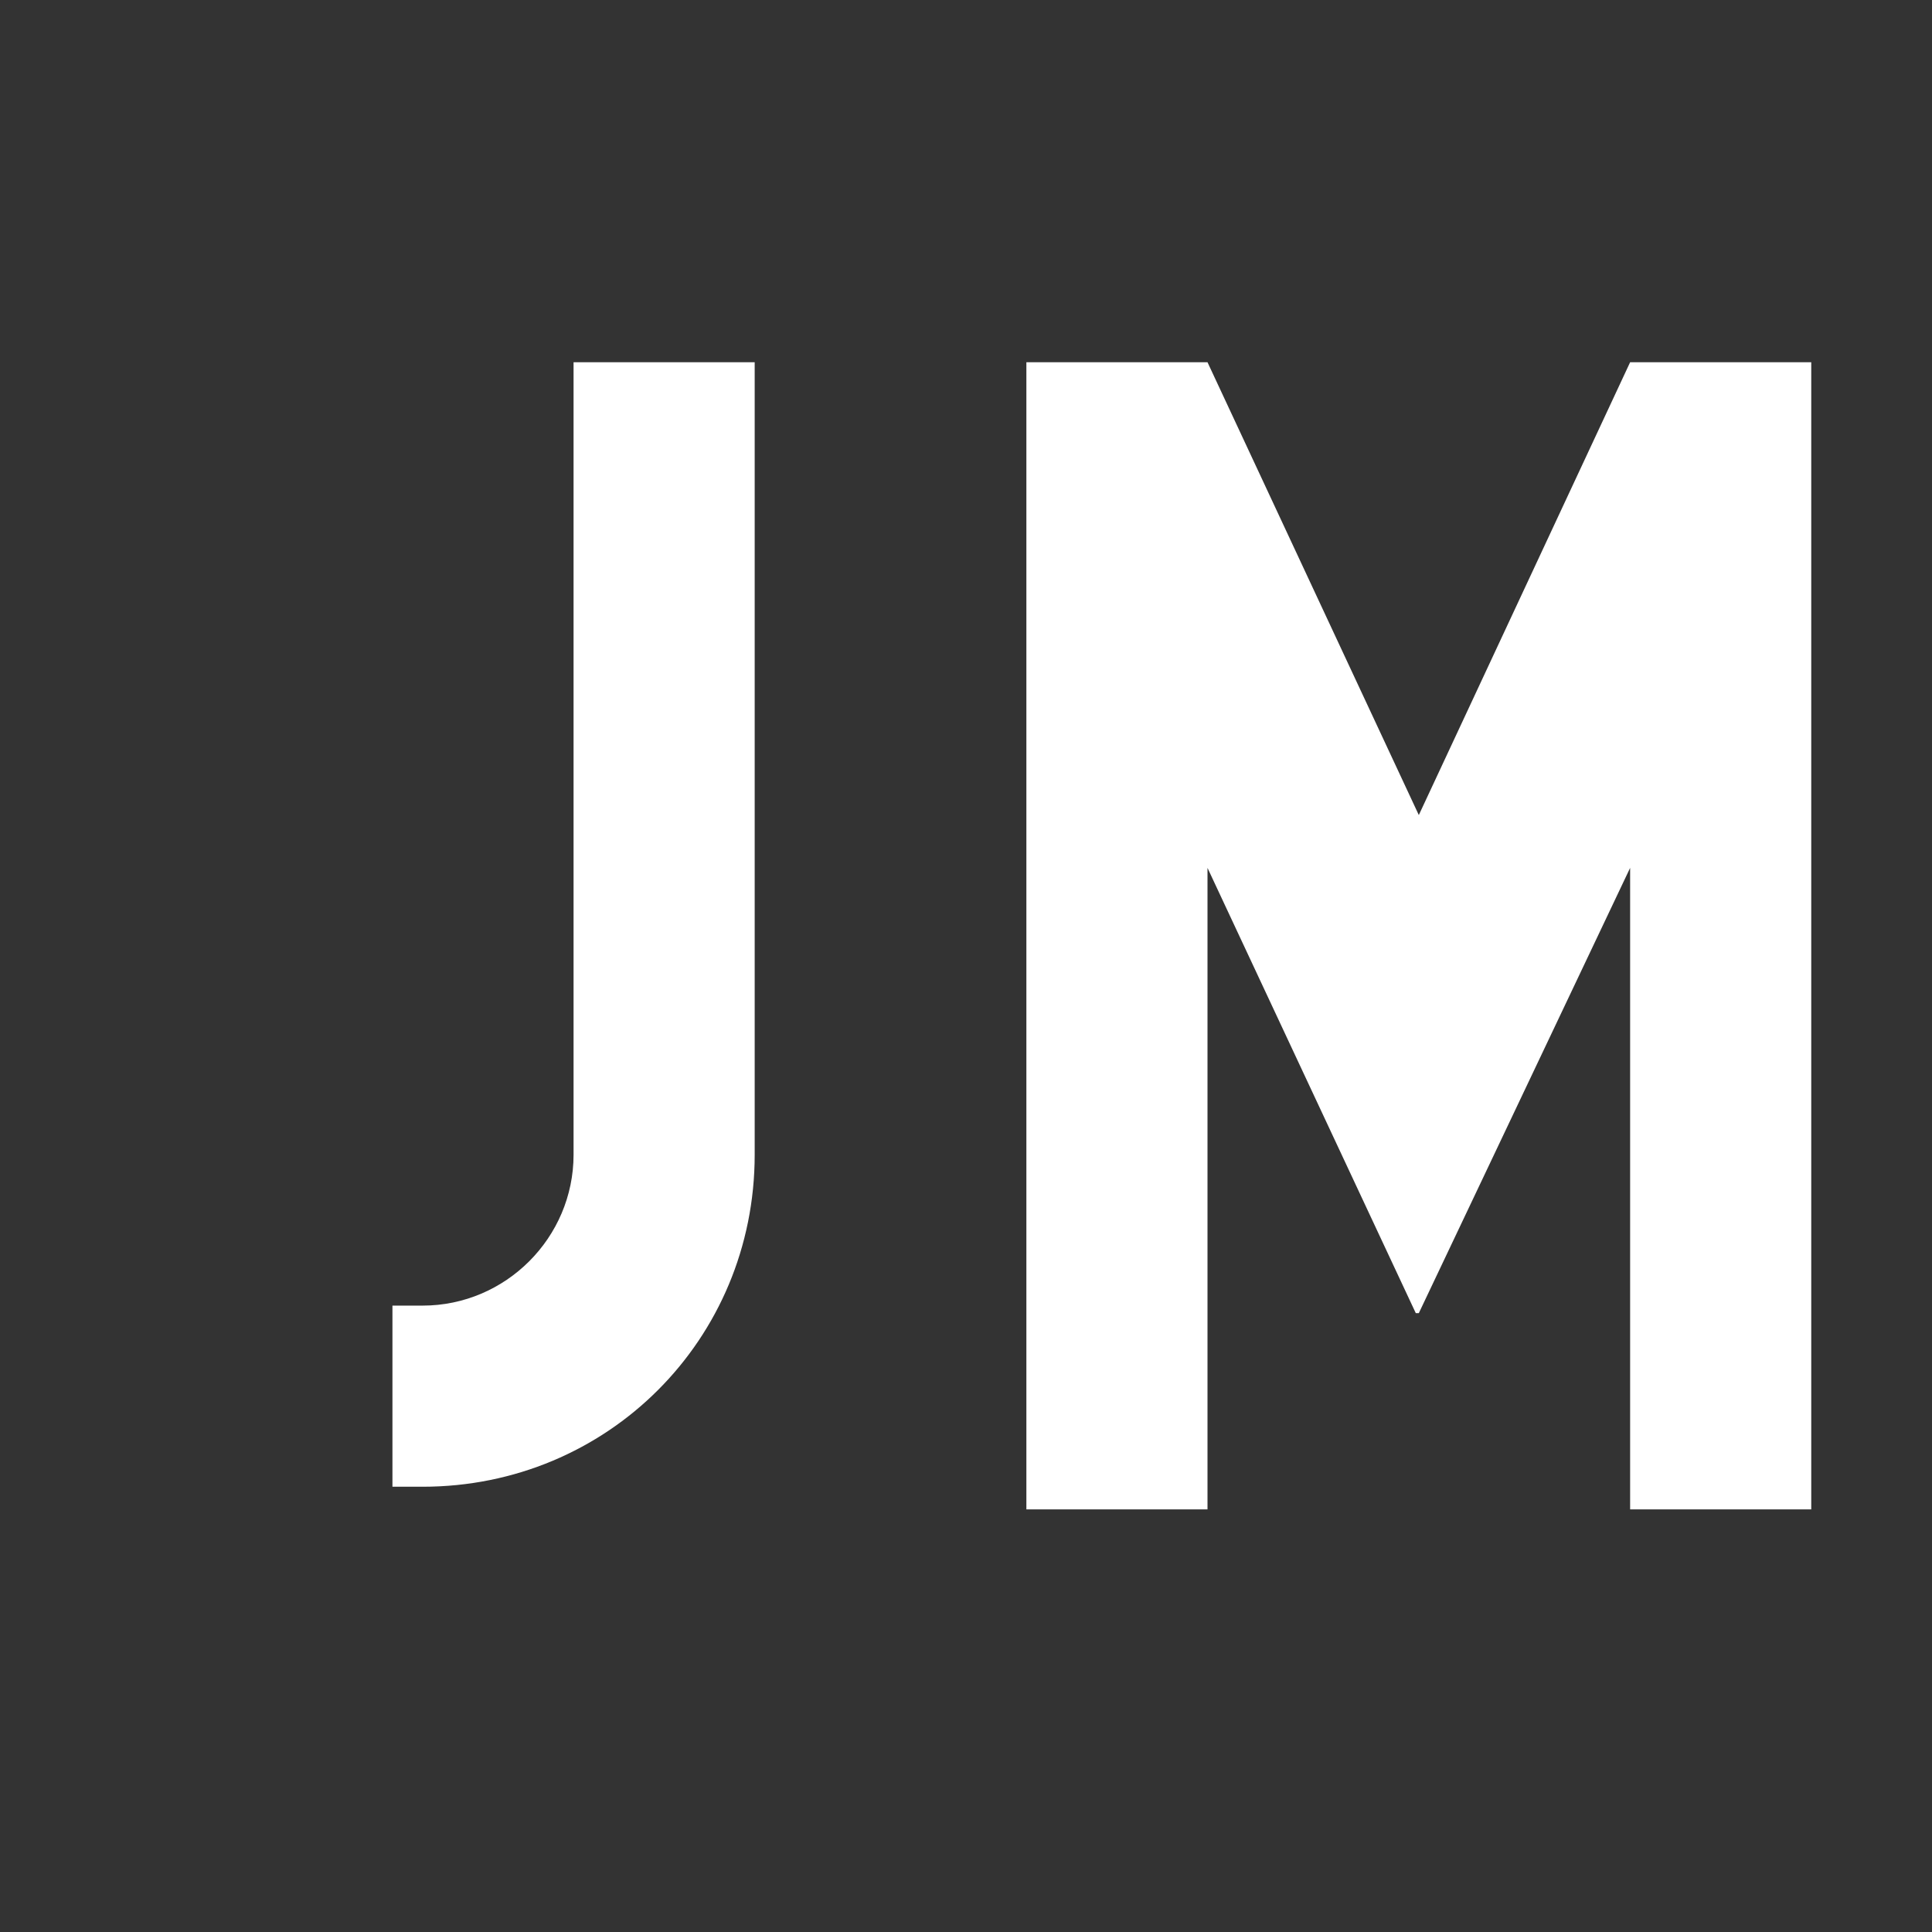 <?xml version="1.0" encoding="UTF-8"?>
<svg width="512" height="512" viewBox="0 0 512 512" fill="none" xmlns="http://www.w3.org/2000/svg">
  <rect x="0" y="0" width="512" height="512" fill="#333333" stroke="none"/>
  <title>Jerseymise JM Mark (White)</title>
  <rect width="512" height="512" fill="none"/>
  <!-- J -->
  <path d="M152 96h48v210c0 49-39 88-88 88h-8v-48h8c22 0 40-18 40-40V96z" fill="#FFFFFF"/>
  <!-- M -->
  <path d="M272 96h48l56 120 56-120h48v304h-48V230l-56 118h-0.8L320 230v170h-48V96z" fill="#FFFFFF"/>
</svg>

